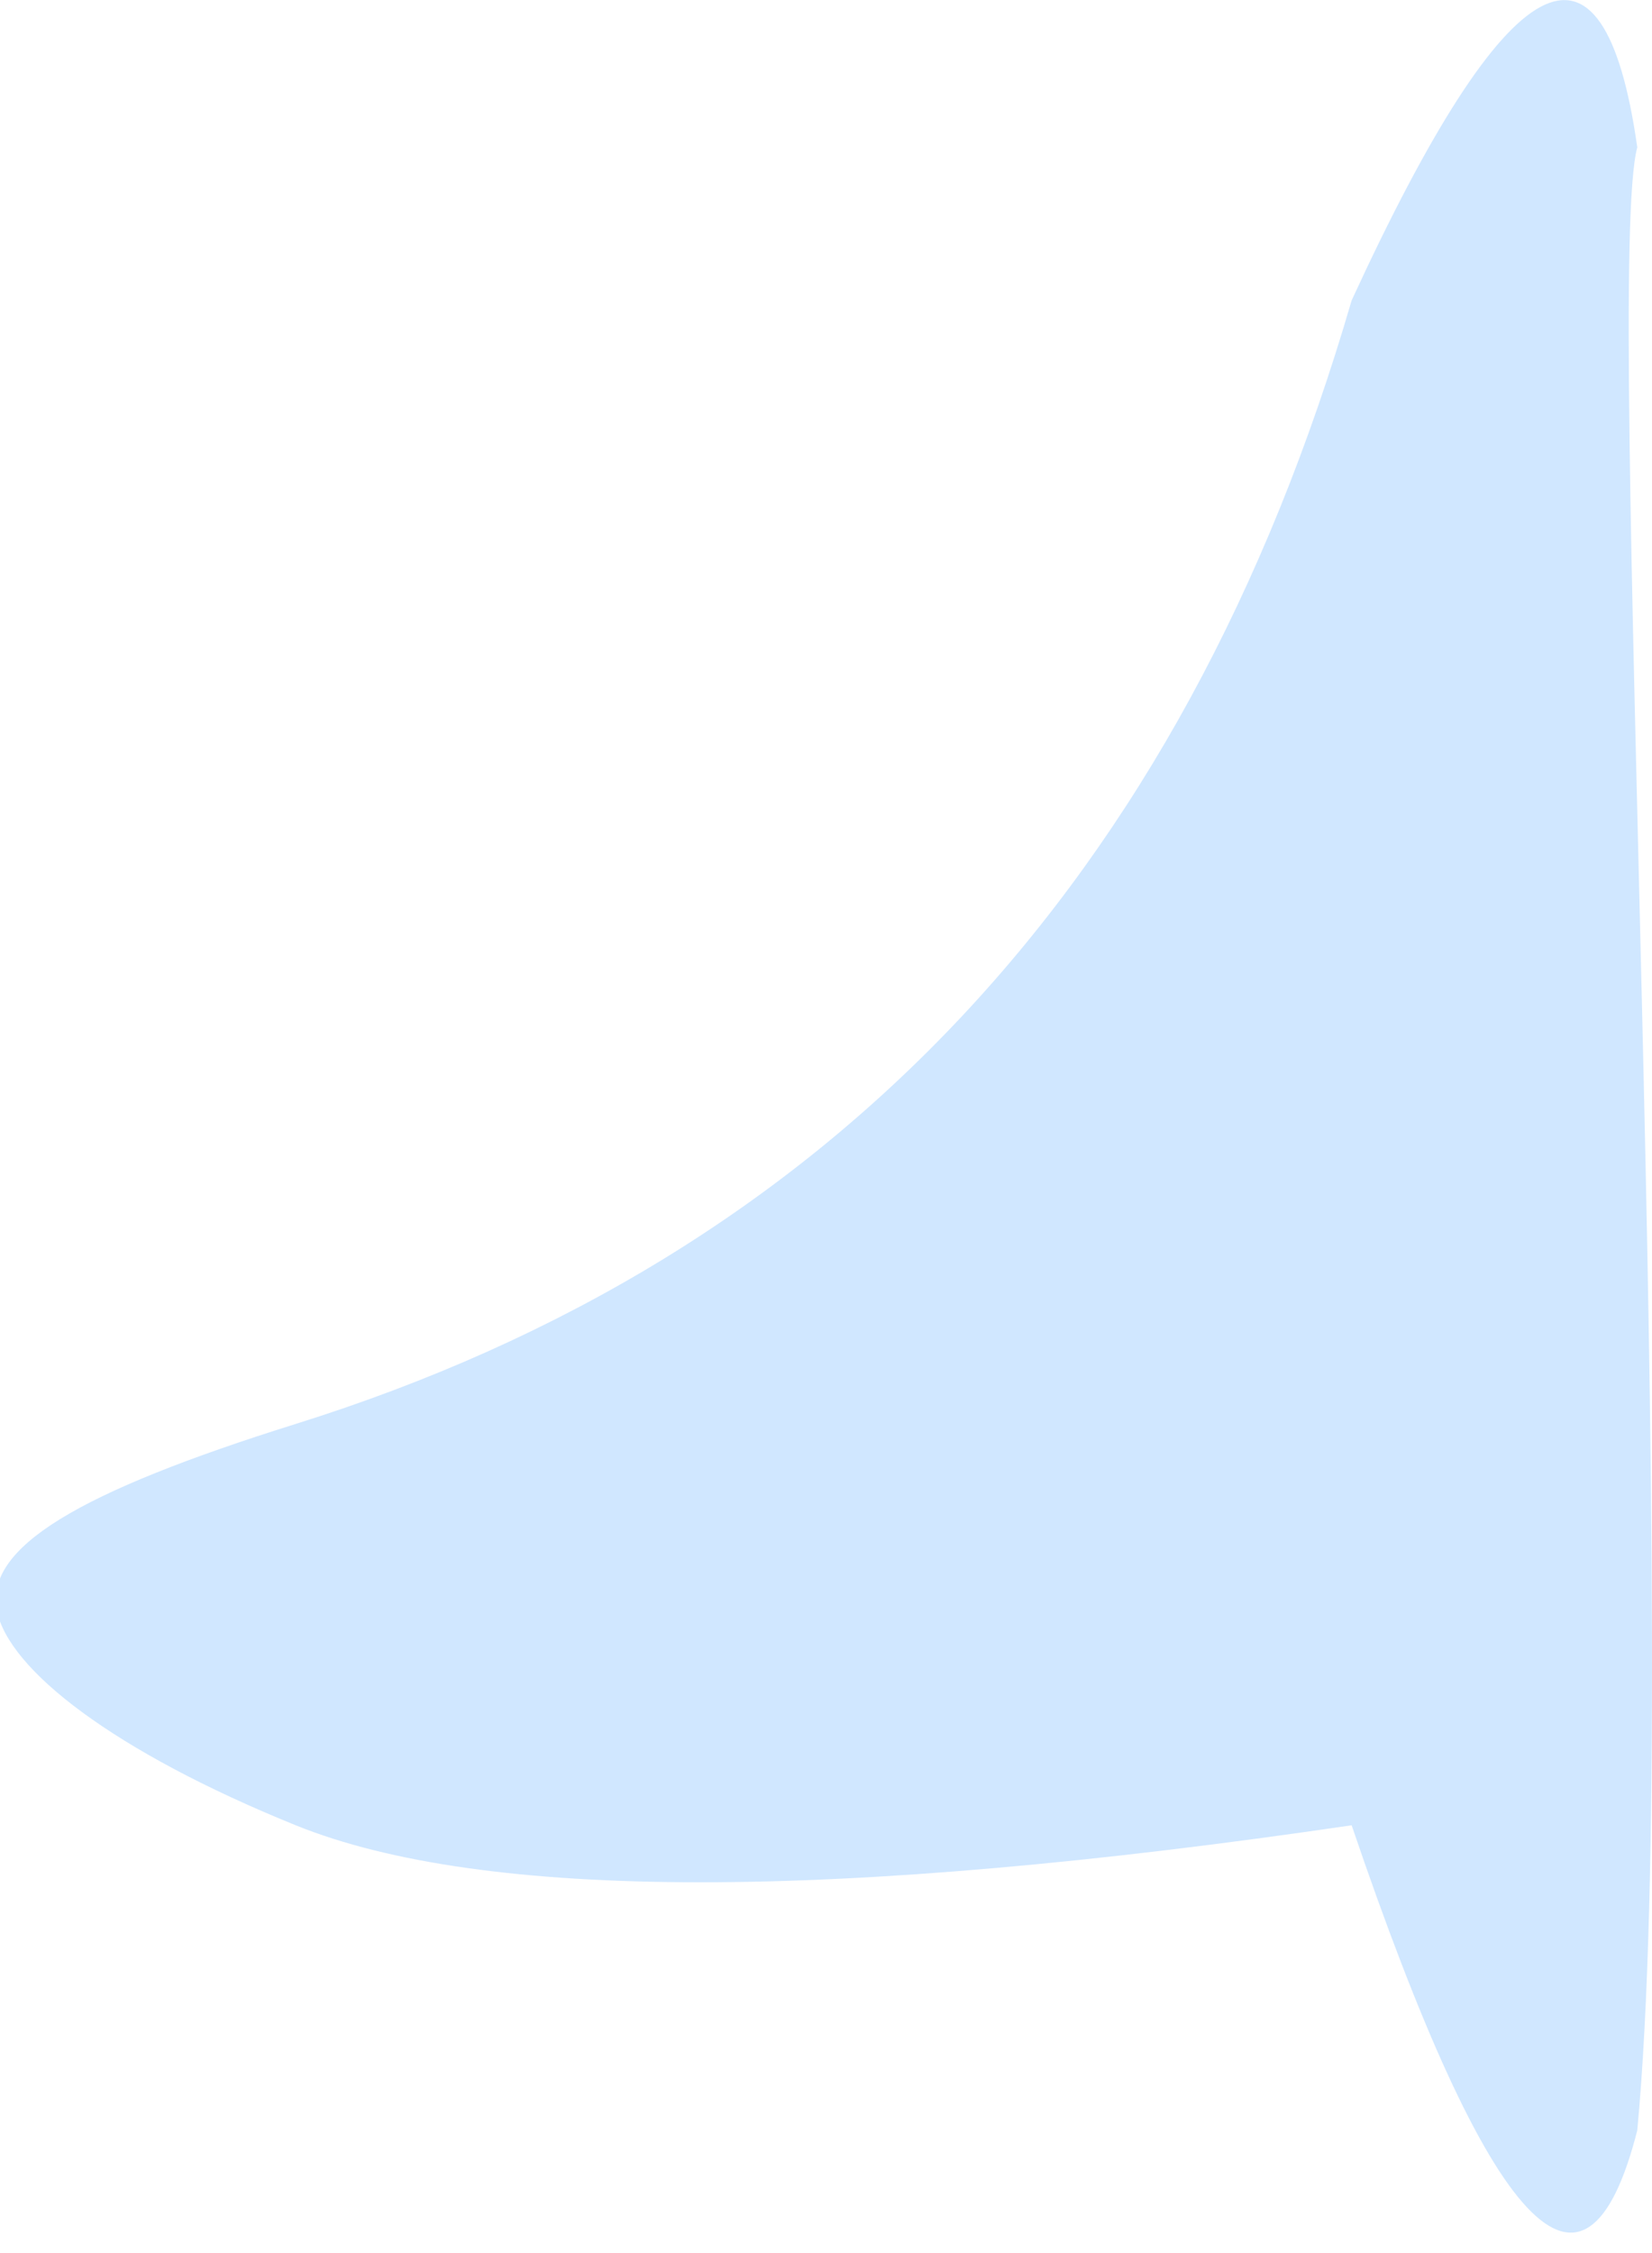 <svg width="11" height="15" xmlns="http://www.w3.org/2000/svg"><path d="M1.969 9.48c-1.449.454-2.072.822-1.99 1.242.078.393.776.938 1.99 1.43 1.25.506 3.593.506 7.031 0 .922 2.714 1.556 3.391 1.902 2.031.306-3.246-.224-12.386 0-13.202C10.677-.606 10.043-.266 9 2 7.873 5.872 5.53 8.366 1.969 9.48z" fill="#D0E7FF" fill-rule="evenodd"/></svg>